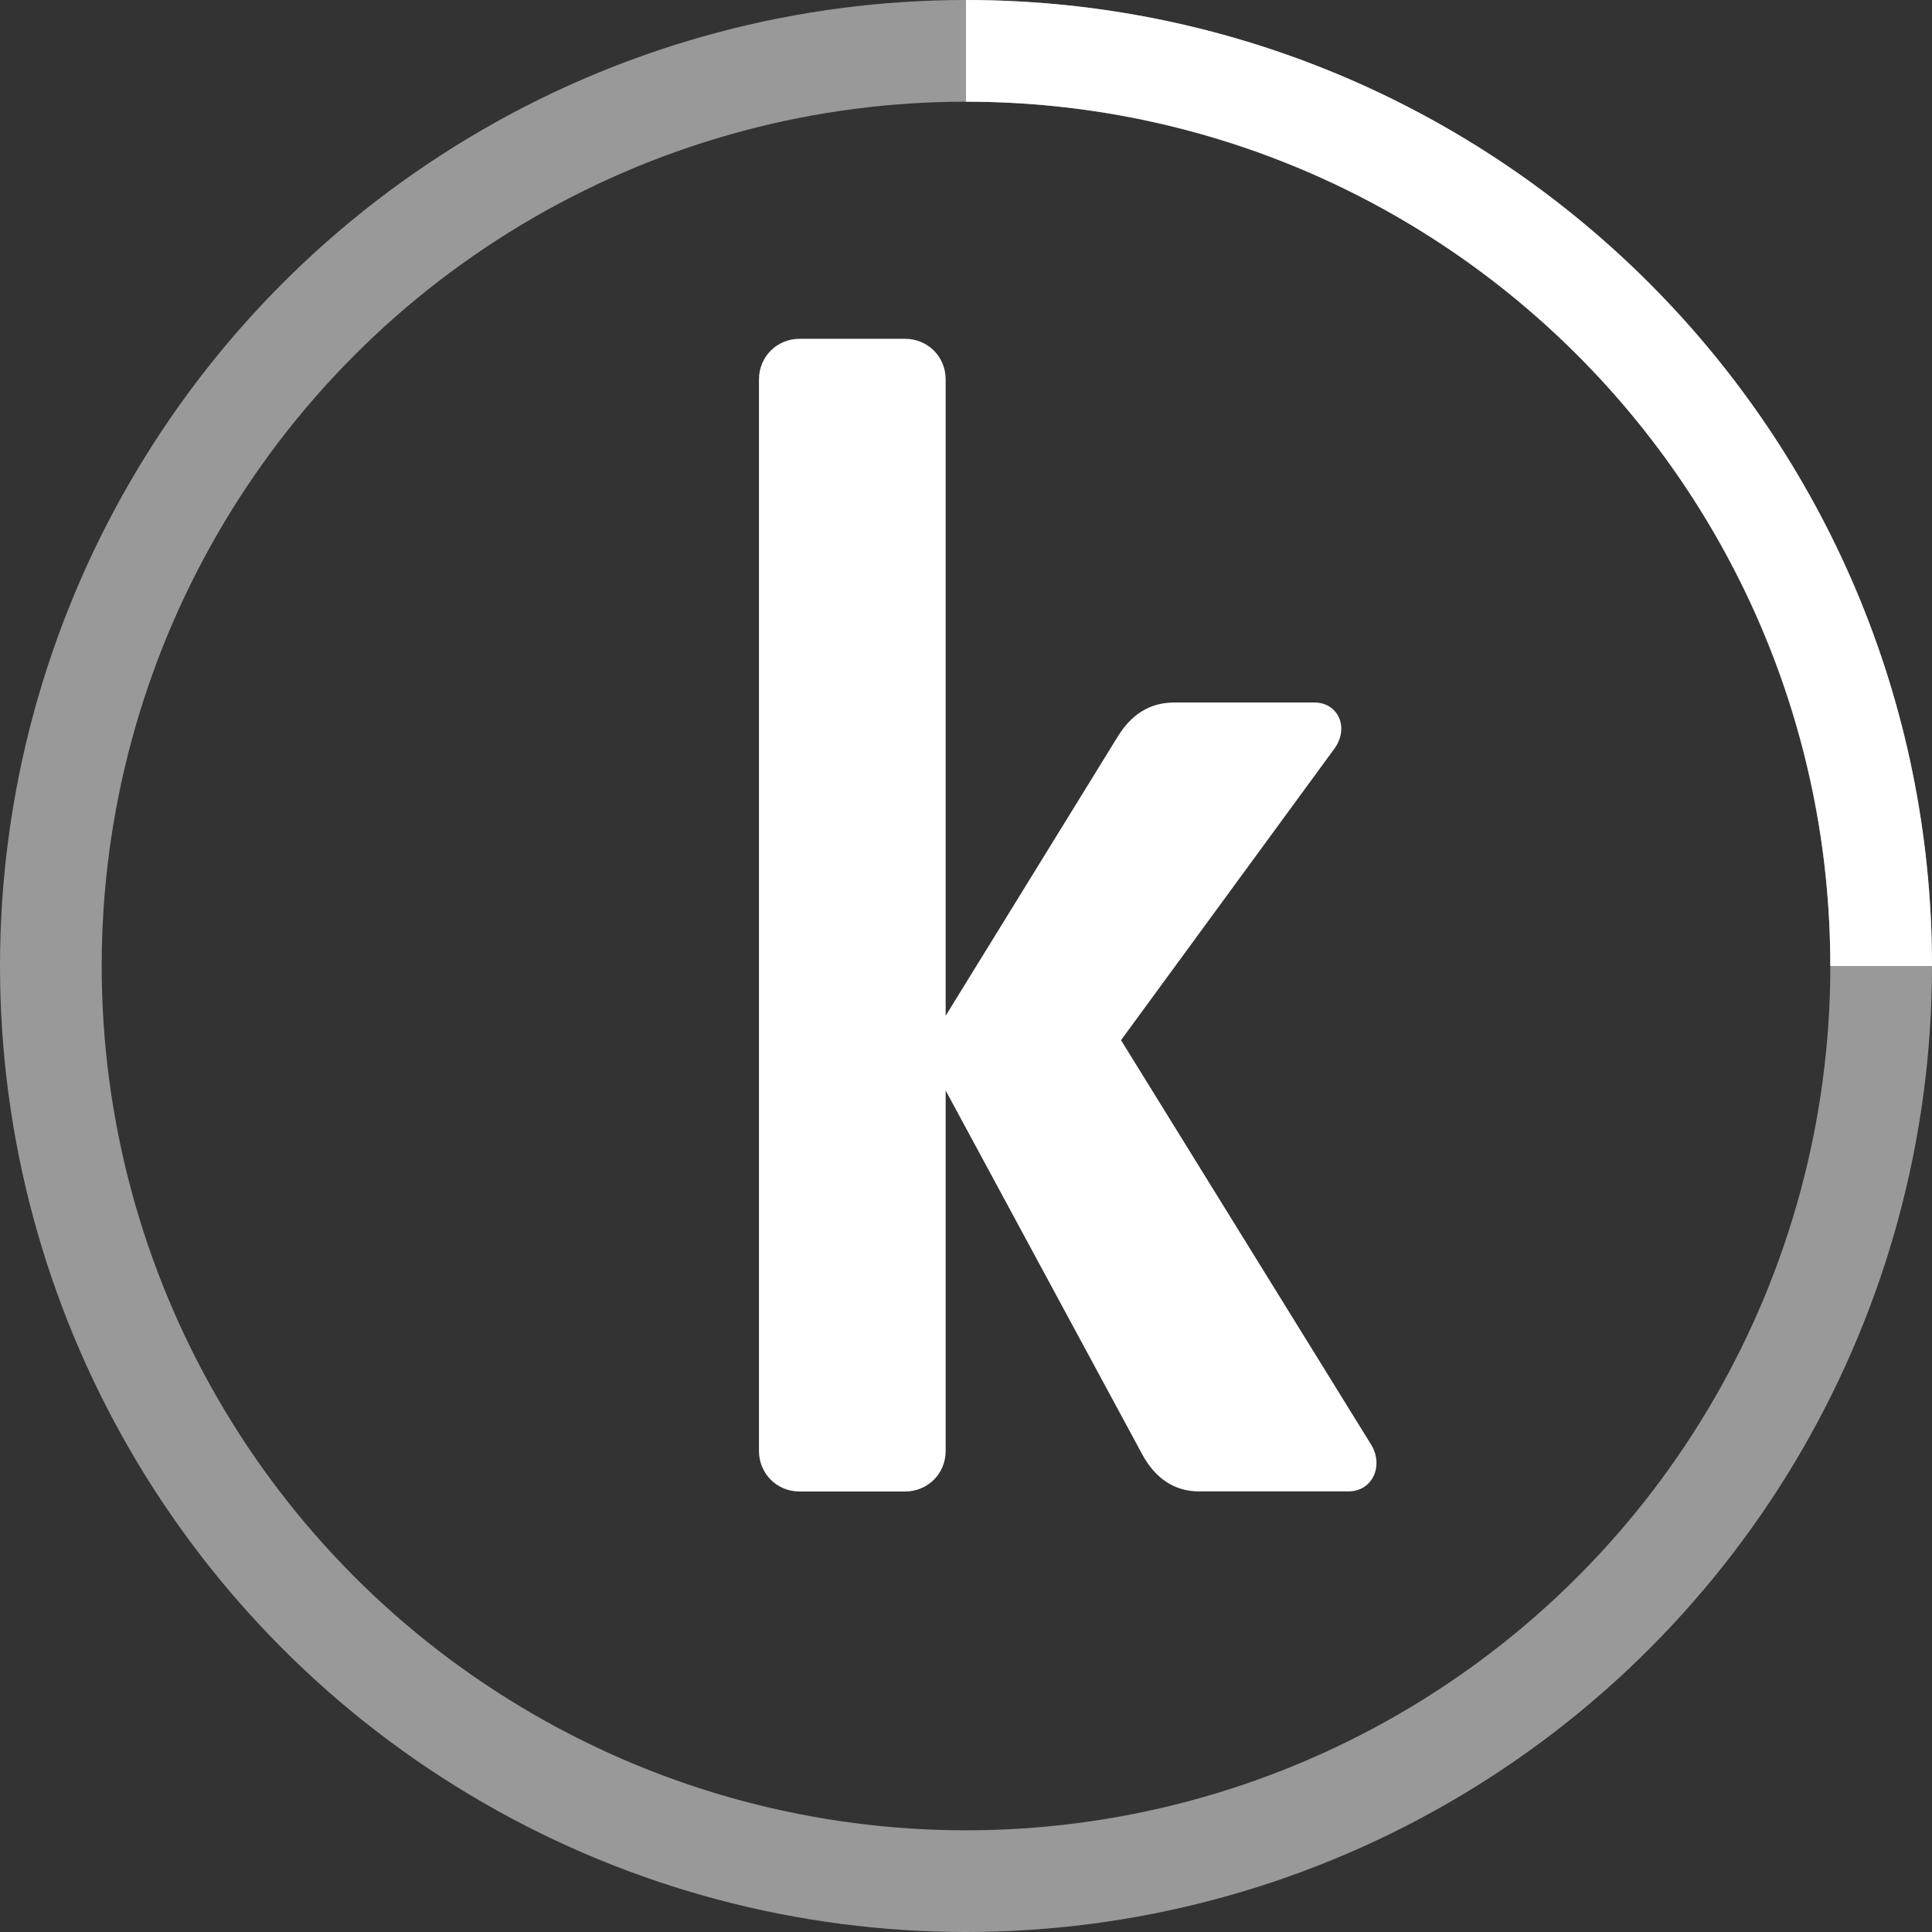 <?xml version="1.0" encoding="utf-8"?>
<!-- Generator: Adobe Illustrator 15.1.0, SVG Export Plug-In . SVG Version: 6.00 Build 0)  -->
<!DOCTYPE svg PUBLIC "-//W3C//DTD SVG 1.1//EN" "http://www.w3.org/Graphics/SVG/1.1/DTD/svg11.dtd">
<svg version="1.1" id="Layer_1" xmlns="http://www.w3.org/2000/svg" xmlns:xlink="http://www.w3.org/1999/xlink" x="0px" y="0px"
	 width="38px" height="38px" viewBox="0 0 38 38" enable-background="new 0 0 38 38" xml:space="preserve">
<rect x="0" y="0" width="38" height="38" fill="#333333" stroke="none"/>
<g>
	<g transform="translate(1 1)">
		<circle fill="none" stroke="#FFFFFF" stroke-width="2" stroke-opacity="0.5" cx="18" cy="18" r="18"/>
		<path fill="none" stroke="#FFFFFF" stroke-width="2" d="M36,18c0-9.94-8.061-18-18-18		">
<animateTransform  type="rotate" fill="remove" from="0 18 18" to="360 18 18" restart="always" dur="1s" attributeName="transform" calcMode="linear" additive="replace" accumulate="none" repeatCount="indefinite">
				</animateTransform>
		</path>
	</g>
	<path fill="#FFFFFF" d="M26.966,28.41l-4.917-7.951l4.184-5.716c0.318-0.415,0.096-0.926-0.383-0.926h-2.746
		c-0.512,0-0.862,0.255-1.119,0.67L18.6,19.979V7.463c0-0.447-0.351-0.799-0.798-0.799h-2.075c-0.447,0-0.799,0.352-0.799,0.799
		v21.075c0,0.446,0.352,0.798,0.799,0.798h2.075c0.447,0,0.798-0.352,0.798-0.798v-7.089l3.864,7.152
		c0.257,0.479,0.64,0.733,1.117,0.733h2.938C26.998,29.336,27.223,28.825,26.966,28.41z"/>
</g>
</svg>
